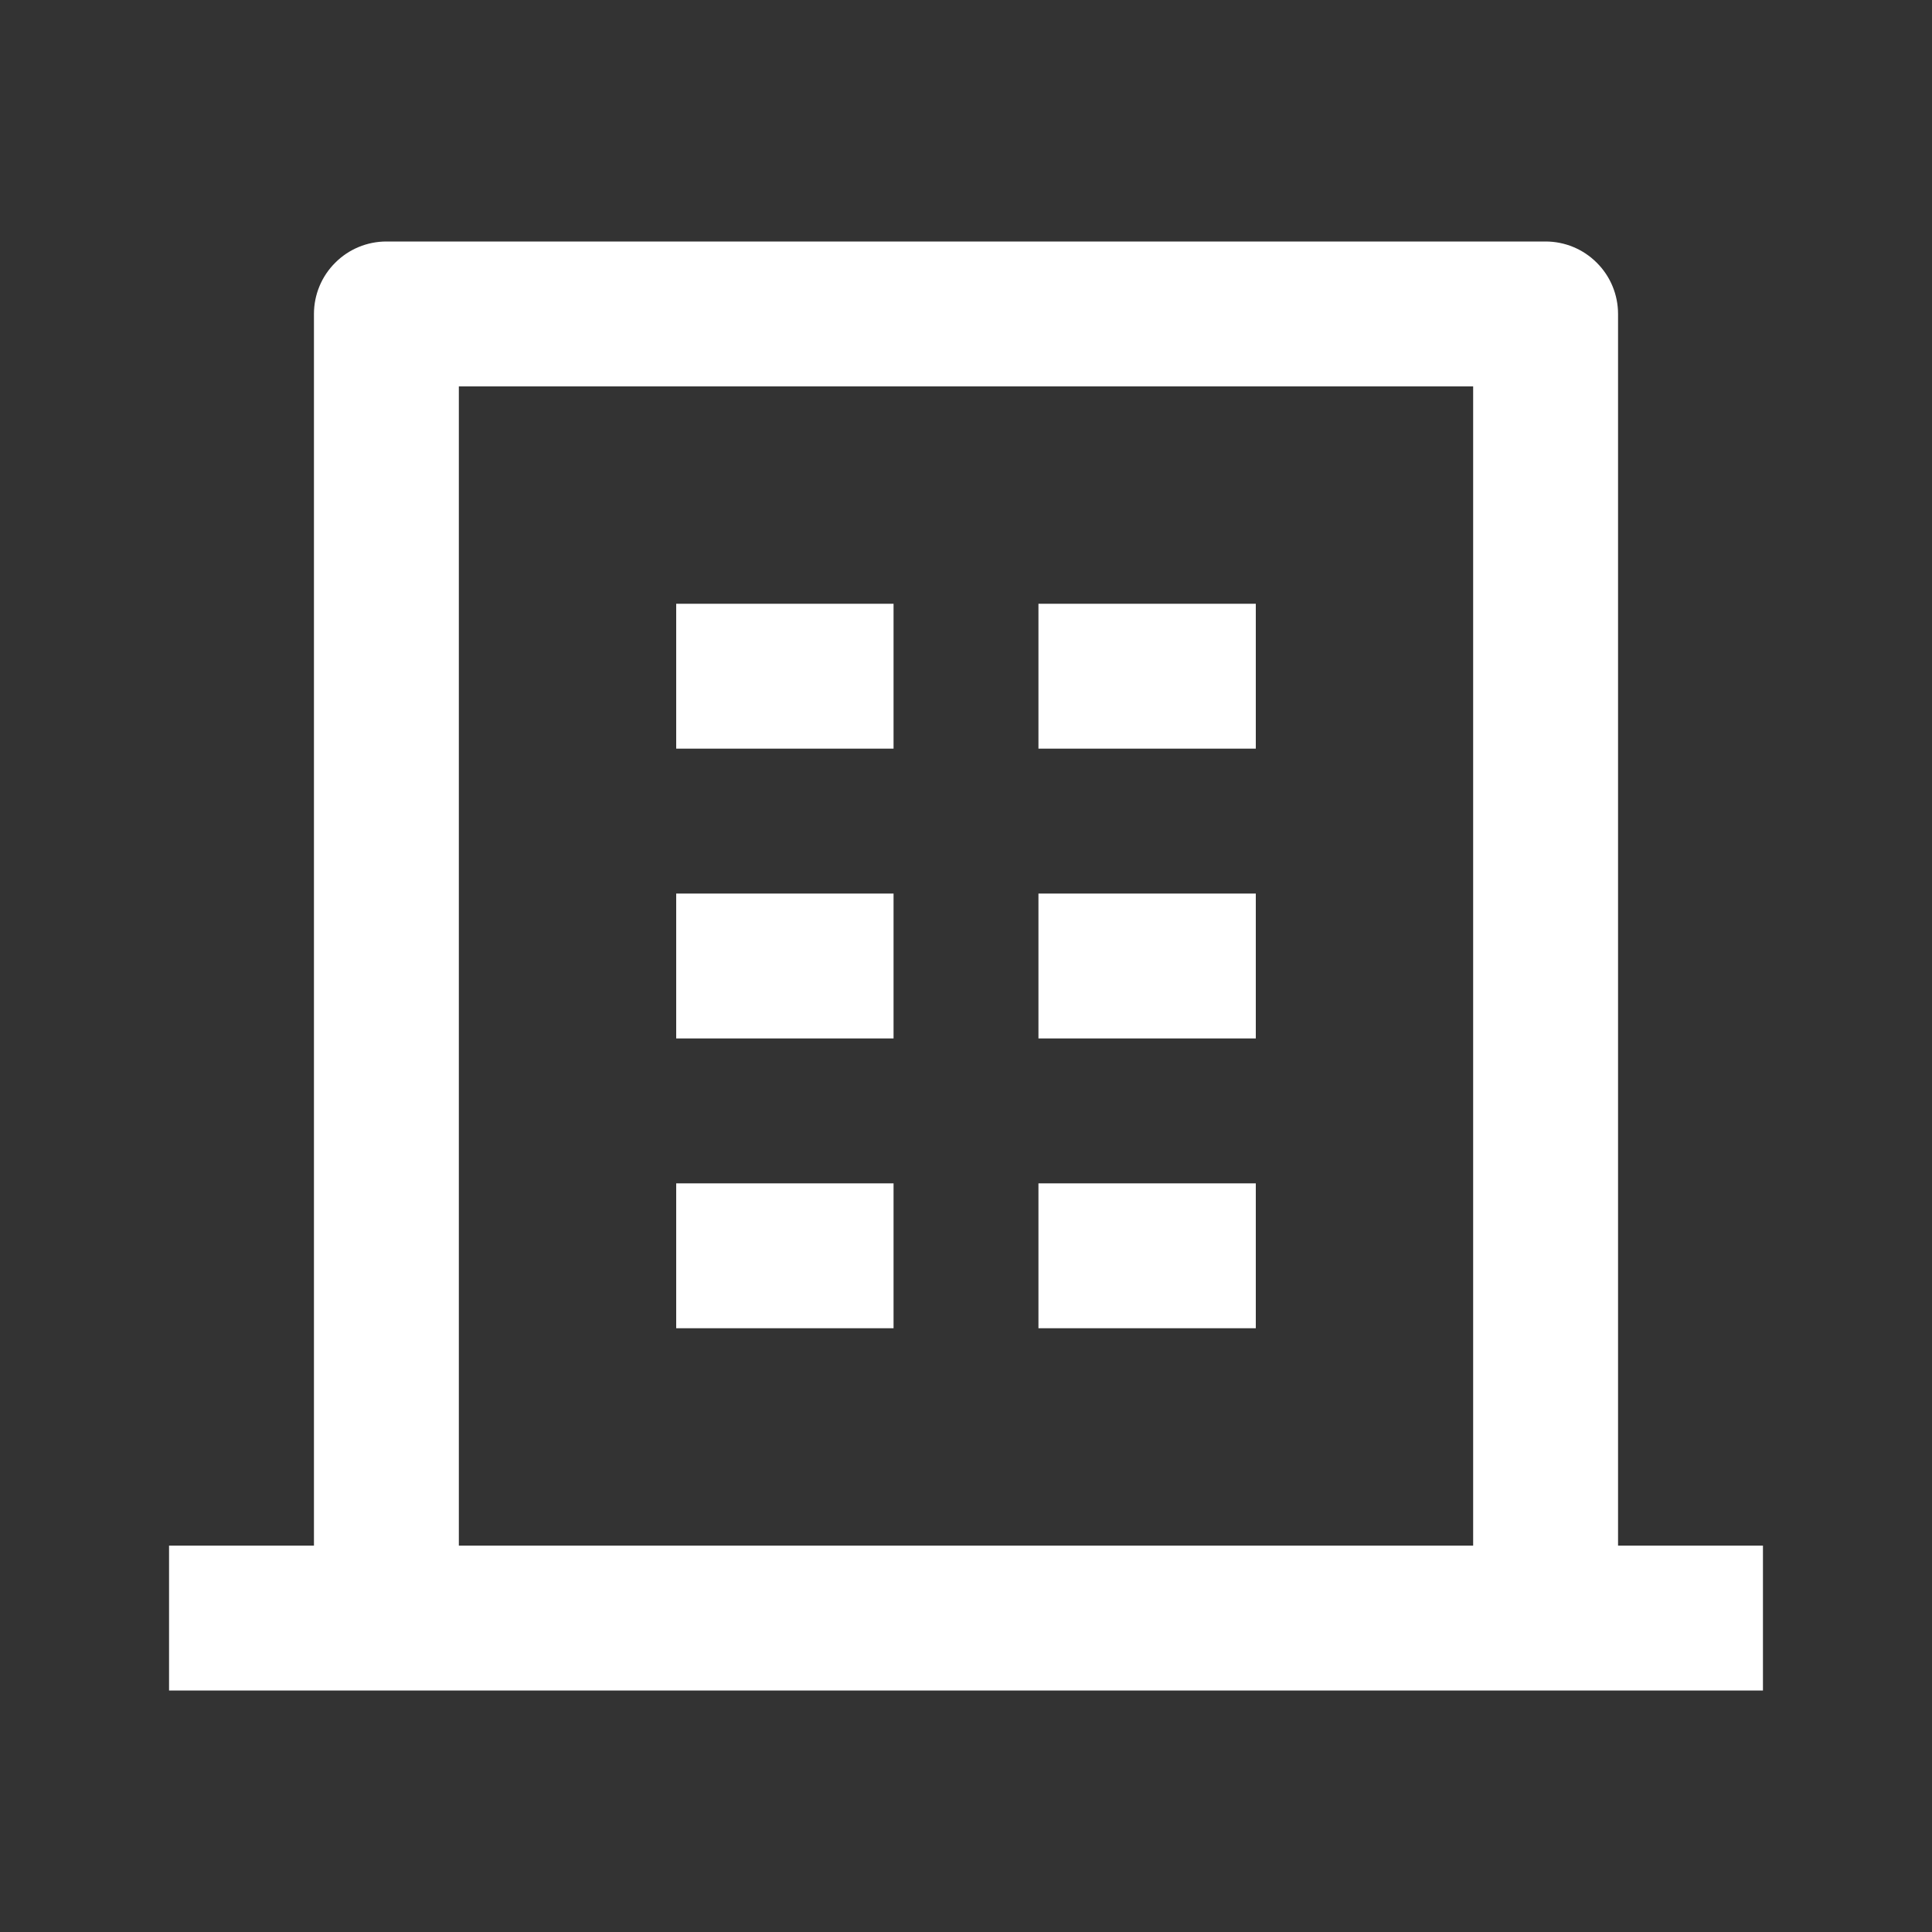 <svg width="20" height="20" viewBox="0 0 20 20" fill="none" xmlns="http://www.w3.org/2000/svg">
<rect x="0" y="0" width="20" height="20" fill="#333333" stroke="none"/>
<path d="M16.75 16H18.25V17.5H1.75V16H3.25V3.25C3.25 3.051 3.329 2.86 3.47 2.72C3.61 2.579 3.801 2.5 4 2.5H16C16.199 2.5 16.39 2.579 16.53 2.72C16.671 2.86 16.75 3.051 16.75 3.25V16ZM15.25 16V4H4.75V16H15.25ZM7 9.25H9.25V10.75H7V9.25ZM7 6.25H9.25V7.75H7V6.25ZM7 12.25H9.25V13.75H7V12.25ZM10.75 12.25H13V13.75H10.75V12.25ZM10.75 9.25H13V10.75H10.75V9.25ZM10.75 6.25H13V7.75H10.75V6.25Z" fill="white"/>
</svg>
